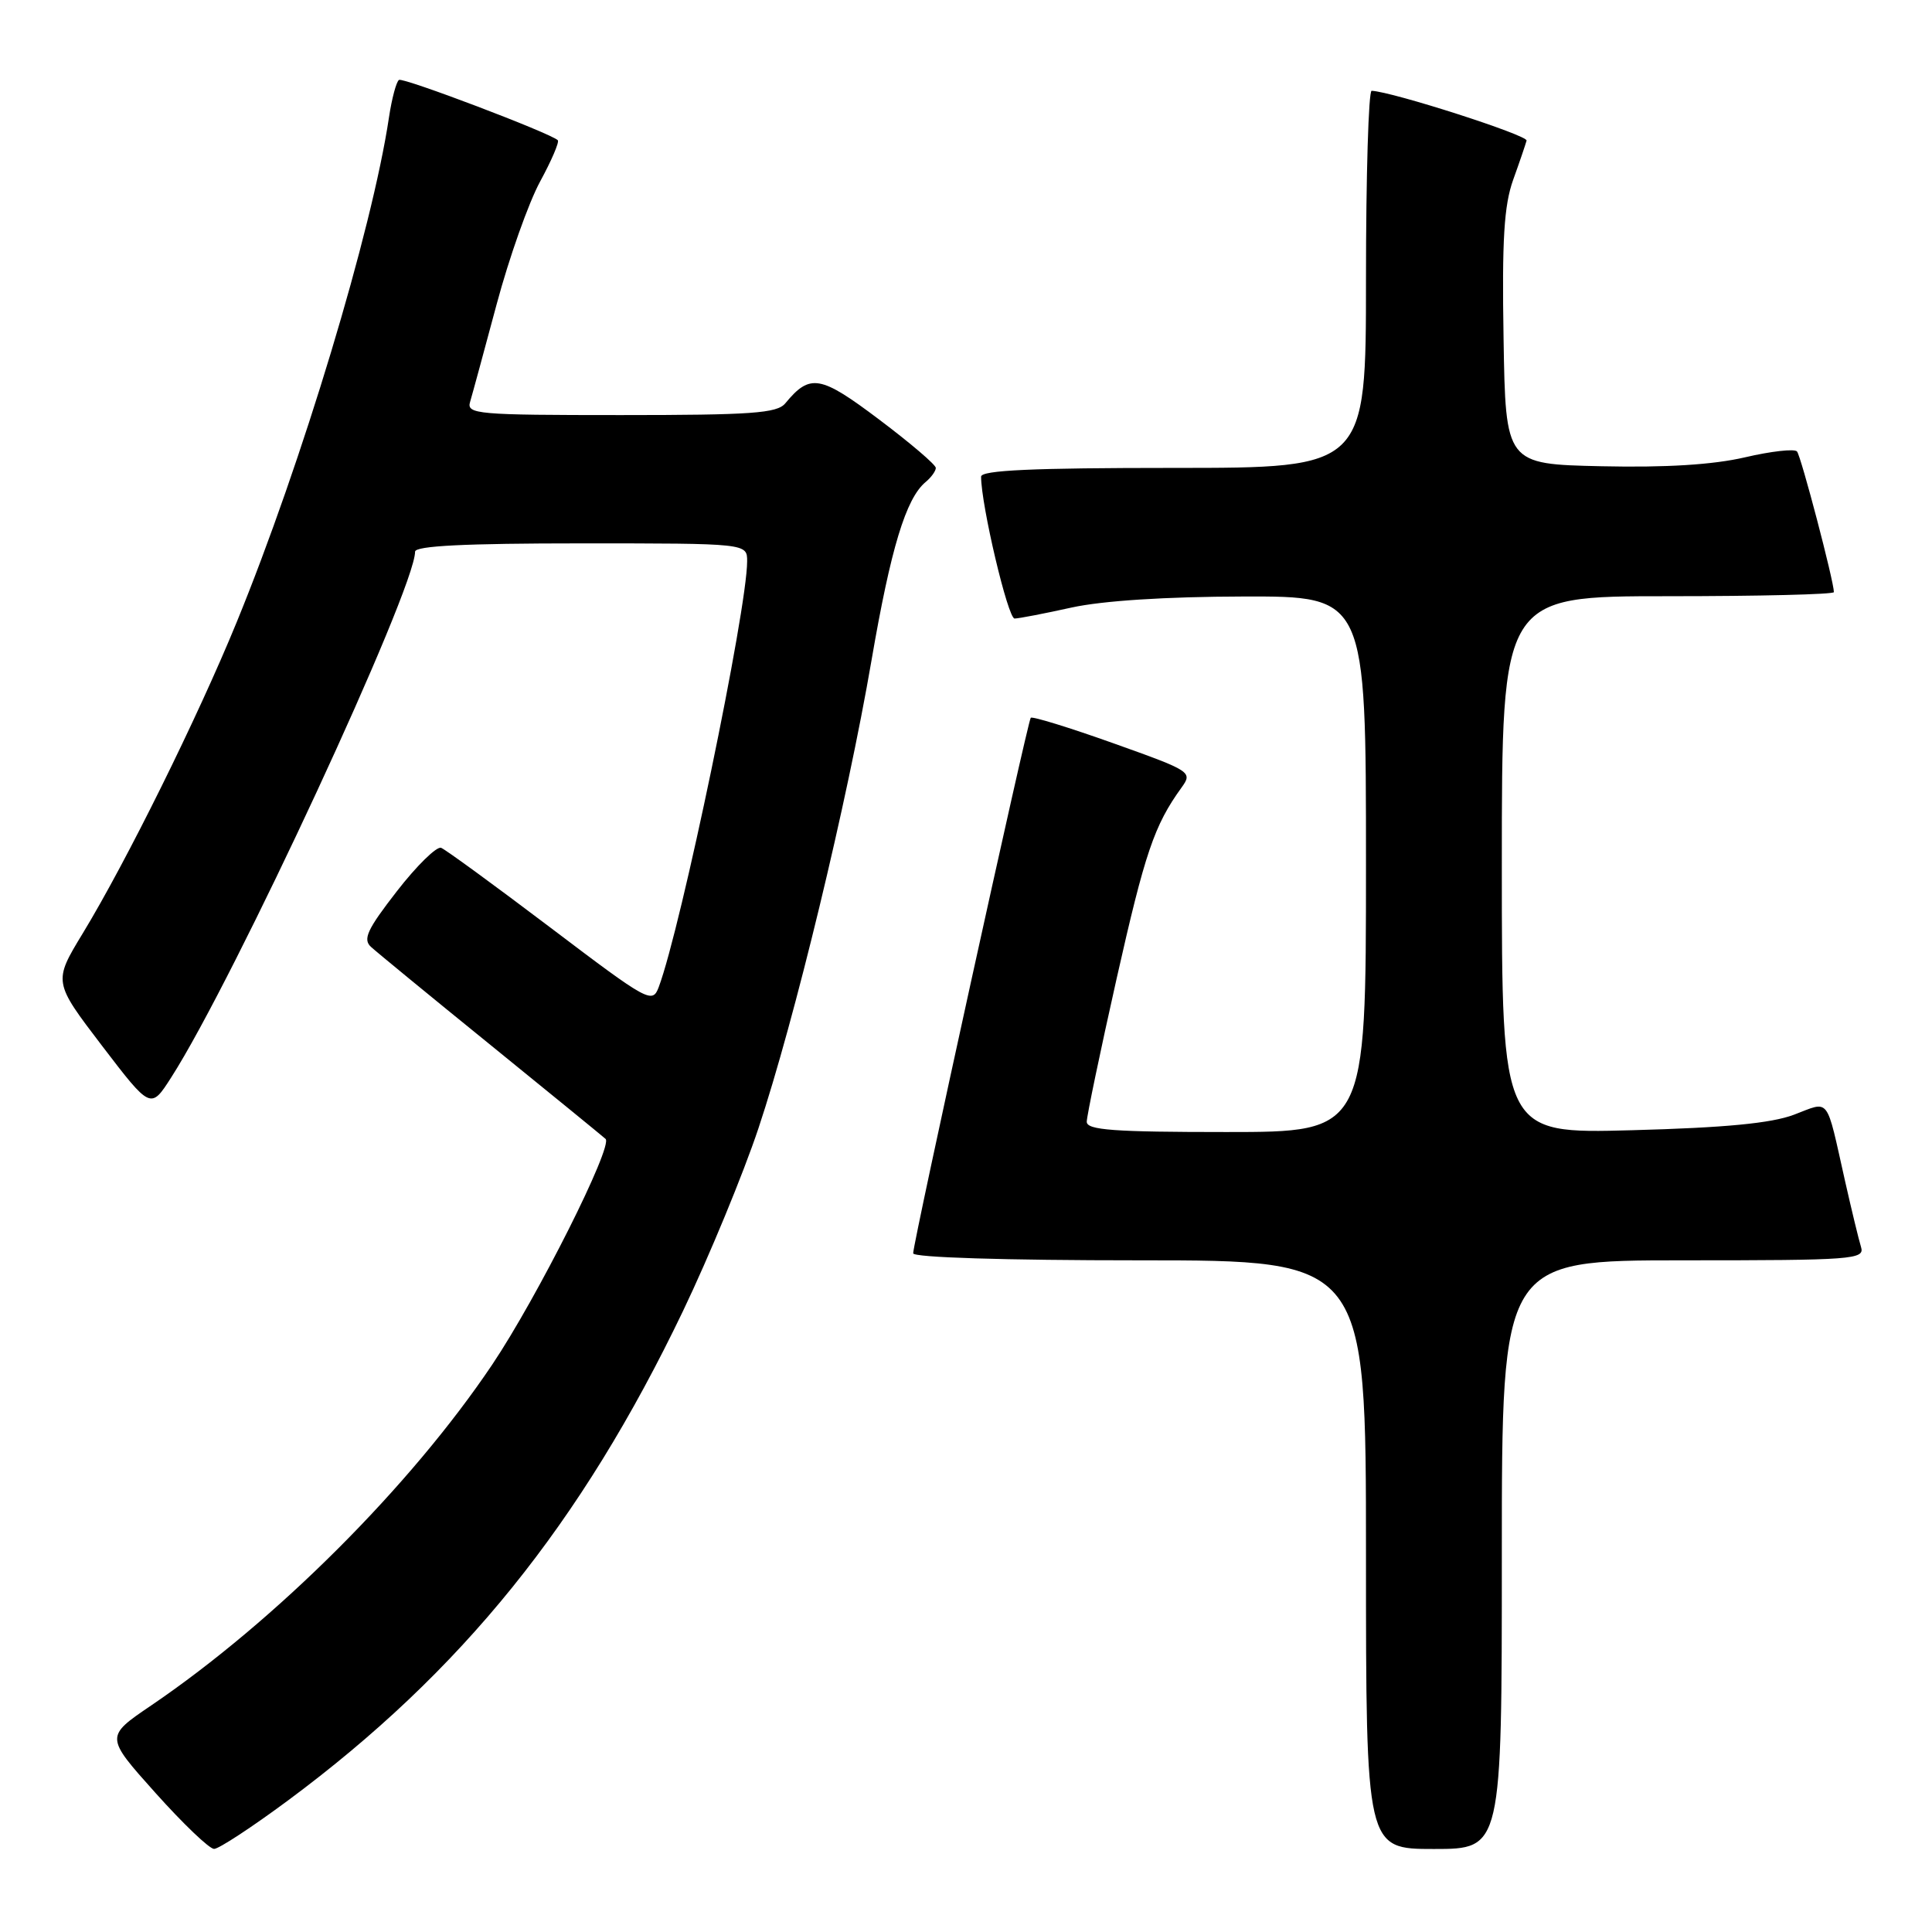 <?xml version="1.0" encoding="UTF-8" standalone="no"?>
<!DOCTYPE svg PUBLIC "-//W3C//DTD SVG 1.1//EN" "http://www.w3.org/Graphics/SVG/1.1/DTD/svg11.dtd" >
<svg xmlns="http://www.w3.org/2000/svg" xmlns:xlink="http://www.w3.org/1999/xlink" version="1.1" viewBox="0 0 256 256">
 <g >
 <path fill="currentColor"
d=" M 38.12 238.60 C 61.15 221.53 76.98 201.93 90.50 173.72 C 93.98 166.45 98.48 155.55 100.50 149.50 C 105.29 135.14 112.24 106.37 115.48 87.50 C 118.03 72.66 120.04 66.04 122.65 63.87 C 123.39 63.26 124.00 62.41 124.00 62.00 C 124.00 61.58 120.62 58.70 116.49 55.59 C 108.67 49.70 107.34 49.47 104.05 53.45 C 102.96 54.76 99.58 55.00 82.26 55.00 C 63.21 55.00 61.80 54.88 62.29 53.25 C 62.58 52.29 64.16 46.46 65.81 40.31 C 67.46 34.15 70.05 26.84 71.57 24.05 C 73.08 21.27 74.14 18.81 73.91 18.58 C 72.97 17.65 53.45 10.24 52.87 10.59 C 52.52 10.80 51.92 13.04 51.54 15.56 C 49.30 30.54 40.00 61.35 31.35 82.47 C 26.21 95.02 16.73 114.19 10.98 123.65 C 7.06 130.10 7.06 130.10 13.51 138.56 C 19.97 147.01 19.97 147.01 22.69 142.76 C 31.02 129.77 55.00 78.06 55.00 73.10 C 55.00 72.33 61.61 72.00 77.00 72.00 C 99.00 72.00 99.00 72.00 99.00 74.37 C 99.00 80.78 90.25 122.91 87.28 130.81 C 86.44 133.03 85.91 132.74 72.97 122.94 C 65.57 117.34 59.04 112.57 58.45 112.34 C 57.86 112.12 55.22 114.70 52.59 118.09 C 48.66 123.15 48.05 124.46 49.16 125.47 C 49.90 126.15 57.02 132.00 65.00 138.47 C 72.97 144.94 79.83 150.54 80.24 150.91 C 81.27 151.85 71.17 171.96 65.22 180.82 C 54.40 196.92 36.55 214.76 20.02 225.99 C 13.93 230.12 13.93 230.12 20.59 237.56 C 24.25 241.65 27.75 245.00 28.37 244.99 C 28.99 244.99 33.38 242.11 38.12 238.60 Z  M 199.00 206.00 C 199.00 167.00 199.00 167.00 223.07 167.00 C 245.53 167.00 247.10 166.88 246.60 165.25 C 246.30 164.29 245.35 160.35 244.48 156.50 C 241.91 145.07 242.54 145.88 237.70 147.71 C 234.69 148.84 228.60 149.43 216.25 149.76 C 199.00 150.23 199.00 150.23 199.00 114.61 C 199.00 79.00 199.00 79.00 221.00 79.00 C 233.10 79.00 243.00 78.76 243.00 78.46 C 243.00 77.03 238.64 60.41 238.11 59.82 C 237.78 59.44 234.67 59.79 231.21 60.60 C 226.98 61.58 220.75 61.97 212.21 61.78 C 199.50 61.50 199.50 61.50 199.23 44.83 C 199.01 31.77 199.29 27.23 200.50 23.83 C 201.36 21.45 202.15 19.11 202.28 18.63 C 202.46 17.92 184.50 12.15 181.75 12.03 C 181.34 12.01 181.00 23.25 181.00 37.00 C 181.00 62.00 181.00 62.00 155.50 62.00 C 136.77 62.00 130.00 62.31 130.00 63.16 C 130.00 66.92 133.56 81.99 134.44 81.96 C 135.02 81.95 138.43 81.29 142.00 80.50 C 146.11 79.60 154.49 79.06 164.75 79.04 C 181.00 79.00 181.00 79.00 181.00 114.50 C 181.00 150.00 181.00 150.00 162.50 150.00 C 147.58 150.00 144.00 149.74 144.00 148.64 C 144.00 147.90 145.78 139.36 147.96 129.66 C 151.72 112.97 152.94 109.37 156.55 104.37 C 158.05 102.29 157.88 102.18 147.51 98.48 C 141.70 96.41 136.78 94.89 136.58 95.11 C 136.17 95.55 121.00 164.62 121.00 166.07 C 121.00 166.62 133.07 167.00 151.00 167.00 C 181.00 167.00 181.00 167.00 181.00 206.00 C 181.00 245.00 181.00 245.00 190.00 245.00 C 199.00 245.00 199.00 245.00 199.00 206.00 Z "/>
</g>
</svg>